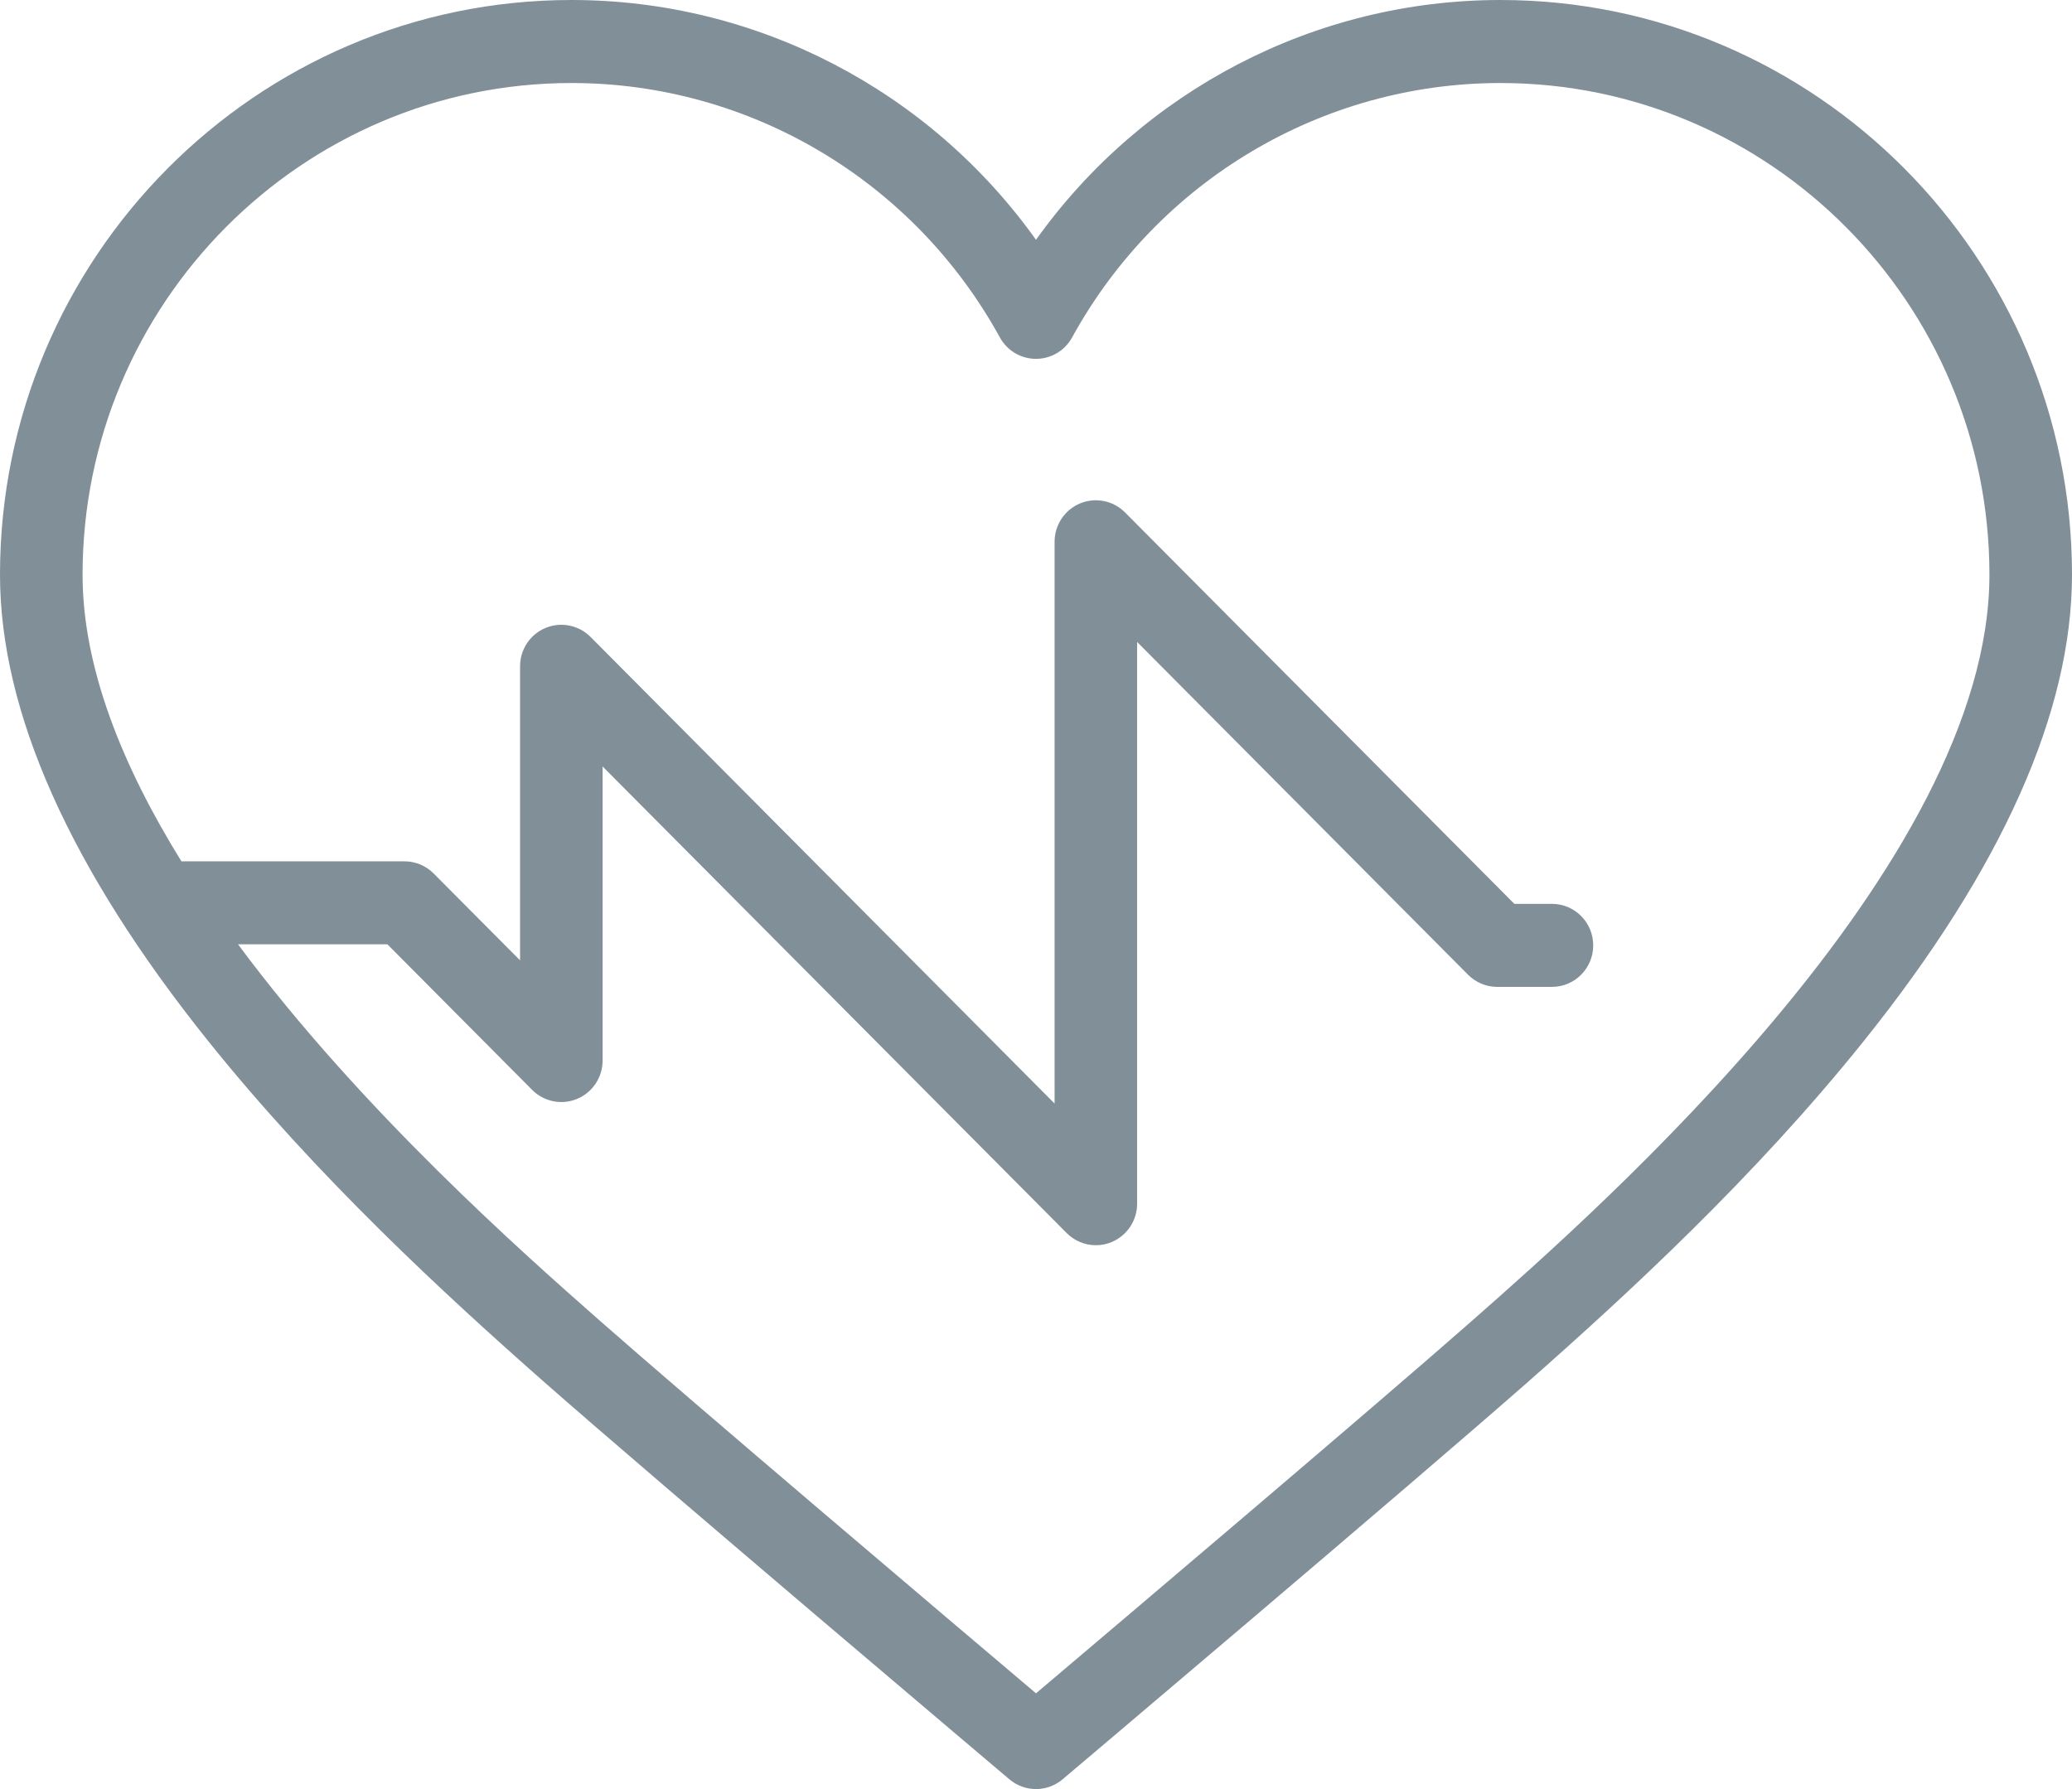 <?xml version="1.0" encoding="UTF-8"?>
<svg width="66px" height="57px" viewBox="0 0 66 57" version="1.1" xmlns="http://www.w3.org/2000/svg" xmlns:xlink="http://www.w3.org/1999/xlink">
    <!-- Generator: Sketch 50.2 (55047) - http://www.bohemiancoding.com/sketch -->
    <title>pulse</title>
    <desc>Created with Sketch.</desc>
    <defs></defs>
    <g id="Trip-Dispatch-2.0" stroke="none" stroke-width="1" fill="none" fill-rule="evenodd" opacity="0.5">
        <g id="Home" transform="translate(-1100, -4009)">
            <g id="Group-3-Copy" transform="translate(998, 4004)">
                <g id="Group-2">
                    <g id="pulse" transform="translate(102, 0)">
                        <rect id="frame" x="0" y="0" width="66" height="66"></rect>
                        <path d="M47.795,5 C41.89,5 36.396,7.88 33,12.64 C29.604,7.88 24.11,5 18.204,5 C8.166,5 0,13.213 0,23.309 C0,27.679 2.231,32.678 6.632,38.168 C10.1,42.494 14.175,46.248 17.338,49.035 C20.957,52.223 32.043,61.595 32.154,61.69 C32.398,61.896 32.699,62 33,62 C33.301,62 33.601,61.896 33.846,61.69 C33.957,61.595 45.043,52.223 48.662,49.035 C51.825,46.248 55.9,42.494 59.367,38.168 C63.768,32.678 66,27.679 66,23.309 C66,13.213 57.833,5 47.795,5 Z M46.928,47.045 C43.916,49.7 35.67,56.689 33,58.949 C30.329,56.689 22.083,49.7 19.071,47.046 C16.699,44.956 11.503,40.376 7.582,35.086 L12.34,35.086 L16.951,39.724 C17.327,40.102 17.893,40.215 18.384,40.01 C18.875,39.805 19.195,39.324 19.195,38.789 L19.195,29.42 L33.977,44.285 C34.229,44.538 34.565,44.673 34.907,44.673 C35.076,44.673 35.247,44.64 35.409,44.572 C35.901,44.367 36.221,43.885 36.221,43.35 L36.221,25.453 L46.762,36.055 C47.009,36.302 47.343,36.442 47.692,36.442 L49.434,36.442 C50.161,36.442 50.749,35.85 50.749,35.12 C50.749,34.389 50.161,33.797 49.434,33.797 L48.237,33.797 L35.836,21.326 C35.46,20.948 34.895,20.835 34.403,21.039 C33.912,21.244 33.592,21.726 33.592,22.261 L33.592,40.159 L18.81,25.292 C18.434,24.915 17.869,24.802 17.377,25.006 C16.886,25.211 16.566,25.693 16.566,26.227 L16.566,35.597 L13.814,32.83 C13.568,32.582 13.233,32.442 12.884,32.442 L5.779,32.442 C3.909,29.425 2.63,26.282 2.63,23.309 C2.63,14.671 9.616,7.645 18.205,7.645 C23.876,7.645 29.104,10.751 31.849,15.75 C32.08,16.172 32.521,16.433 33,16.433 C33.478,16.433 33.92,16.172 34.15,15.75 C36.896,10.751 42.123,7.645 47.795,7.645 C56.383,7.645 63.37,14.671 63.37,23.309 C63.37,32.558 50.995,43.462 46.928,47.045 Z" id="Fill-1" fill="#031F33"></path>
                    </g>
                </g>
            </g>
        </g>
    </g>
</svg>